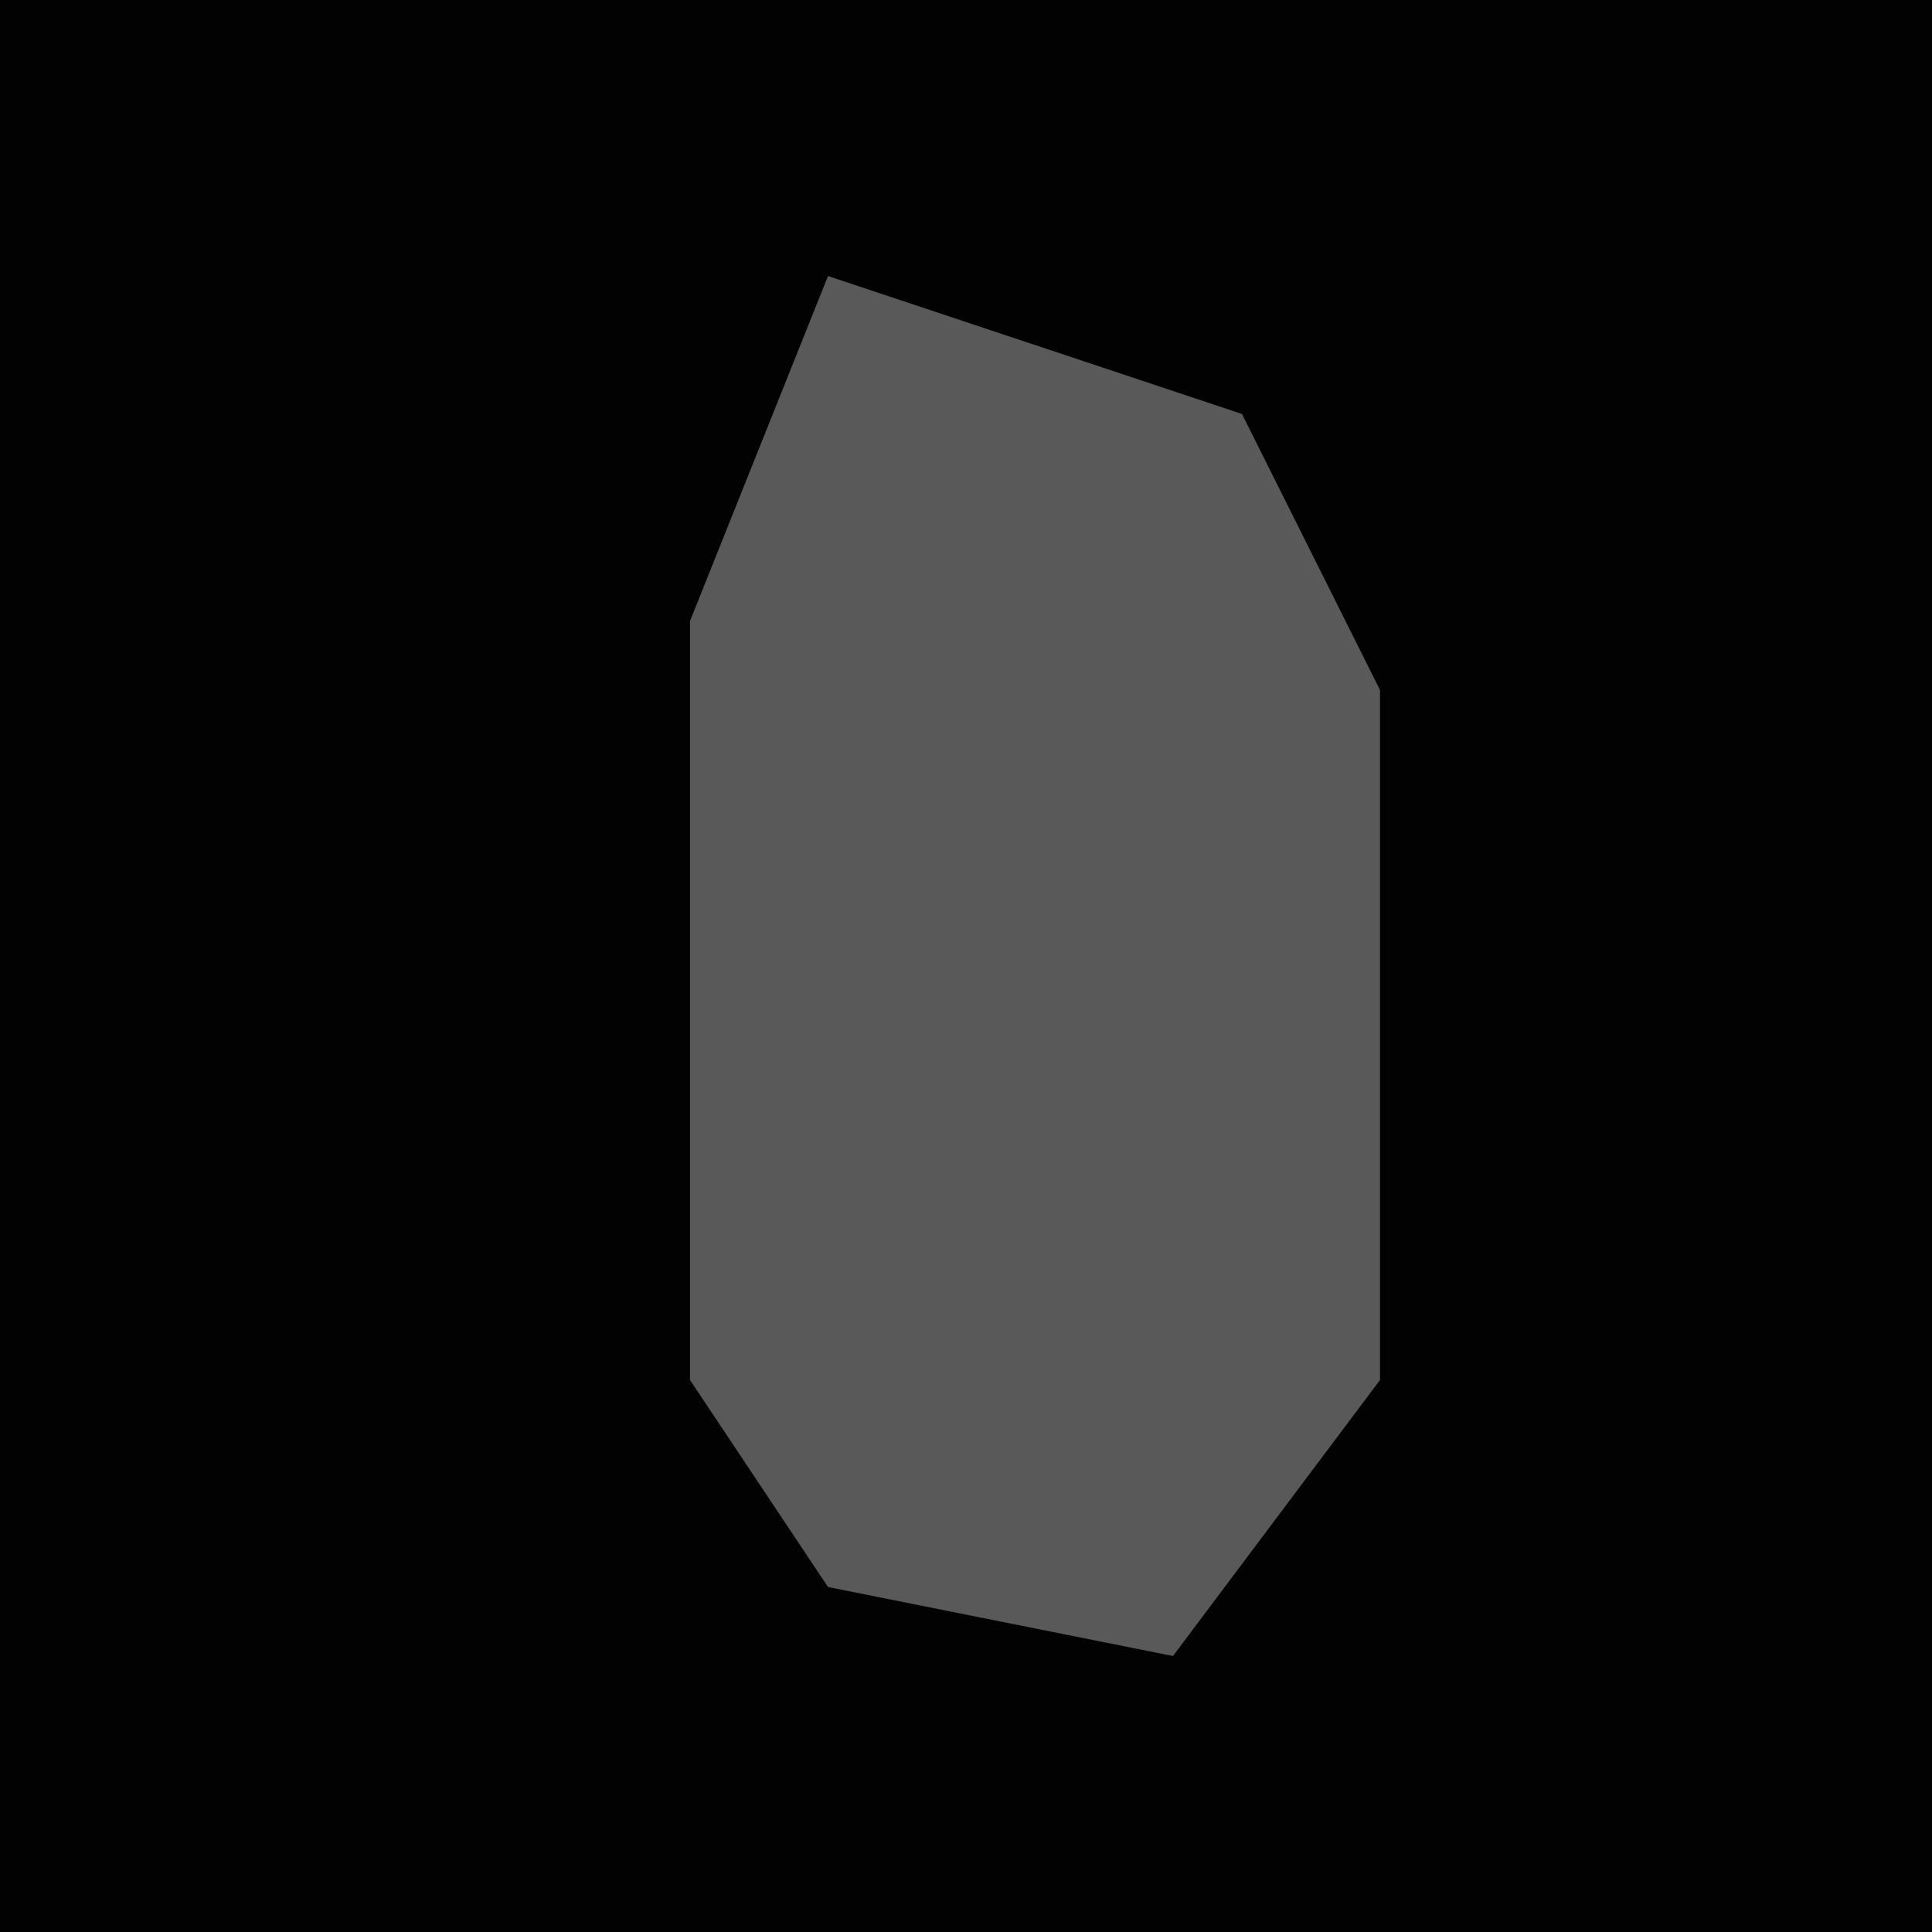 <?xml version="1.0" encoding="UTF-8"?>
<svg version="1.1" xmlns="http://www.w3.org/2000/svg" width="28" height="28">
<path d="M0,0 L28,0 L28,28 L0,28 Z " fill="#020202" transform="translate(0,0)"/>
<path d="M0,0 L6,2 L8,6 L8,16 L5,20 L0,19 L-2,16 L-2,5 Z " fill="#595959" transform="translate(12,4)"/>
</svg>

